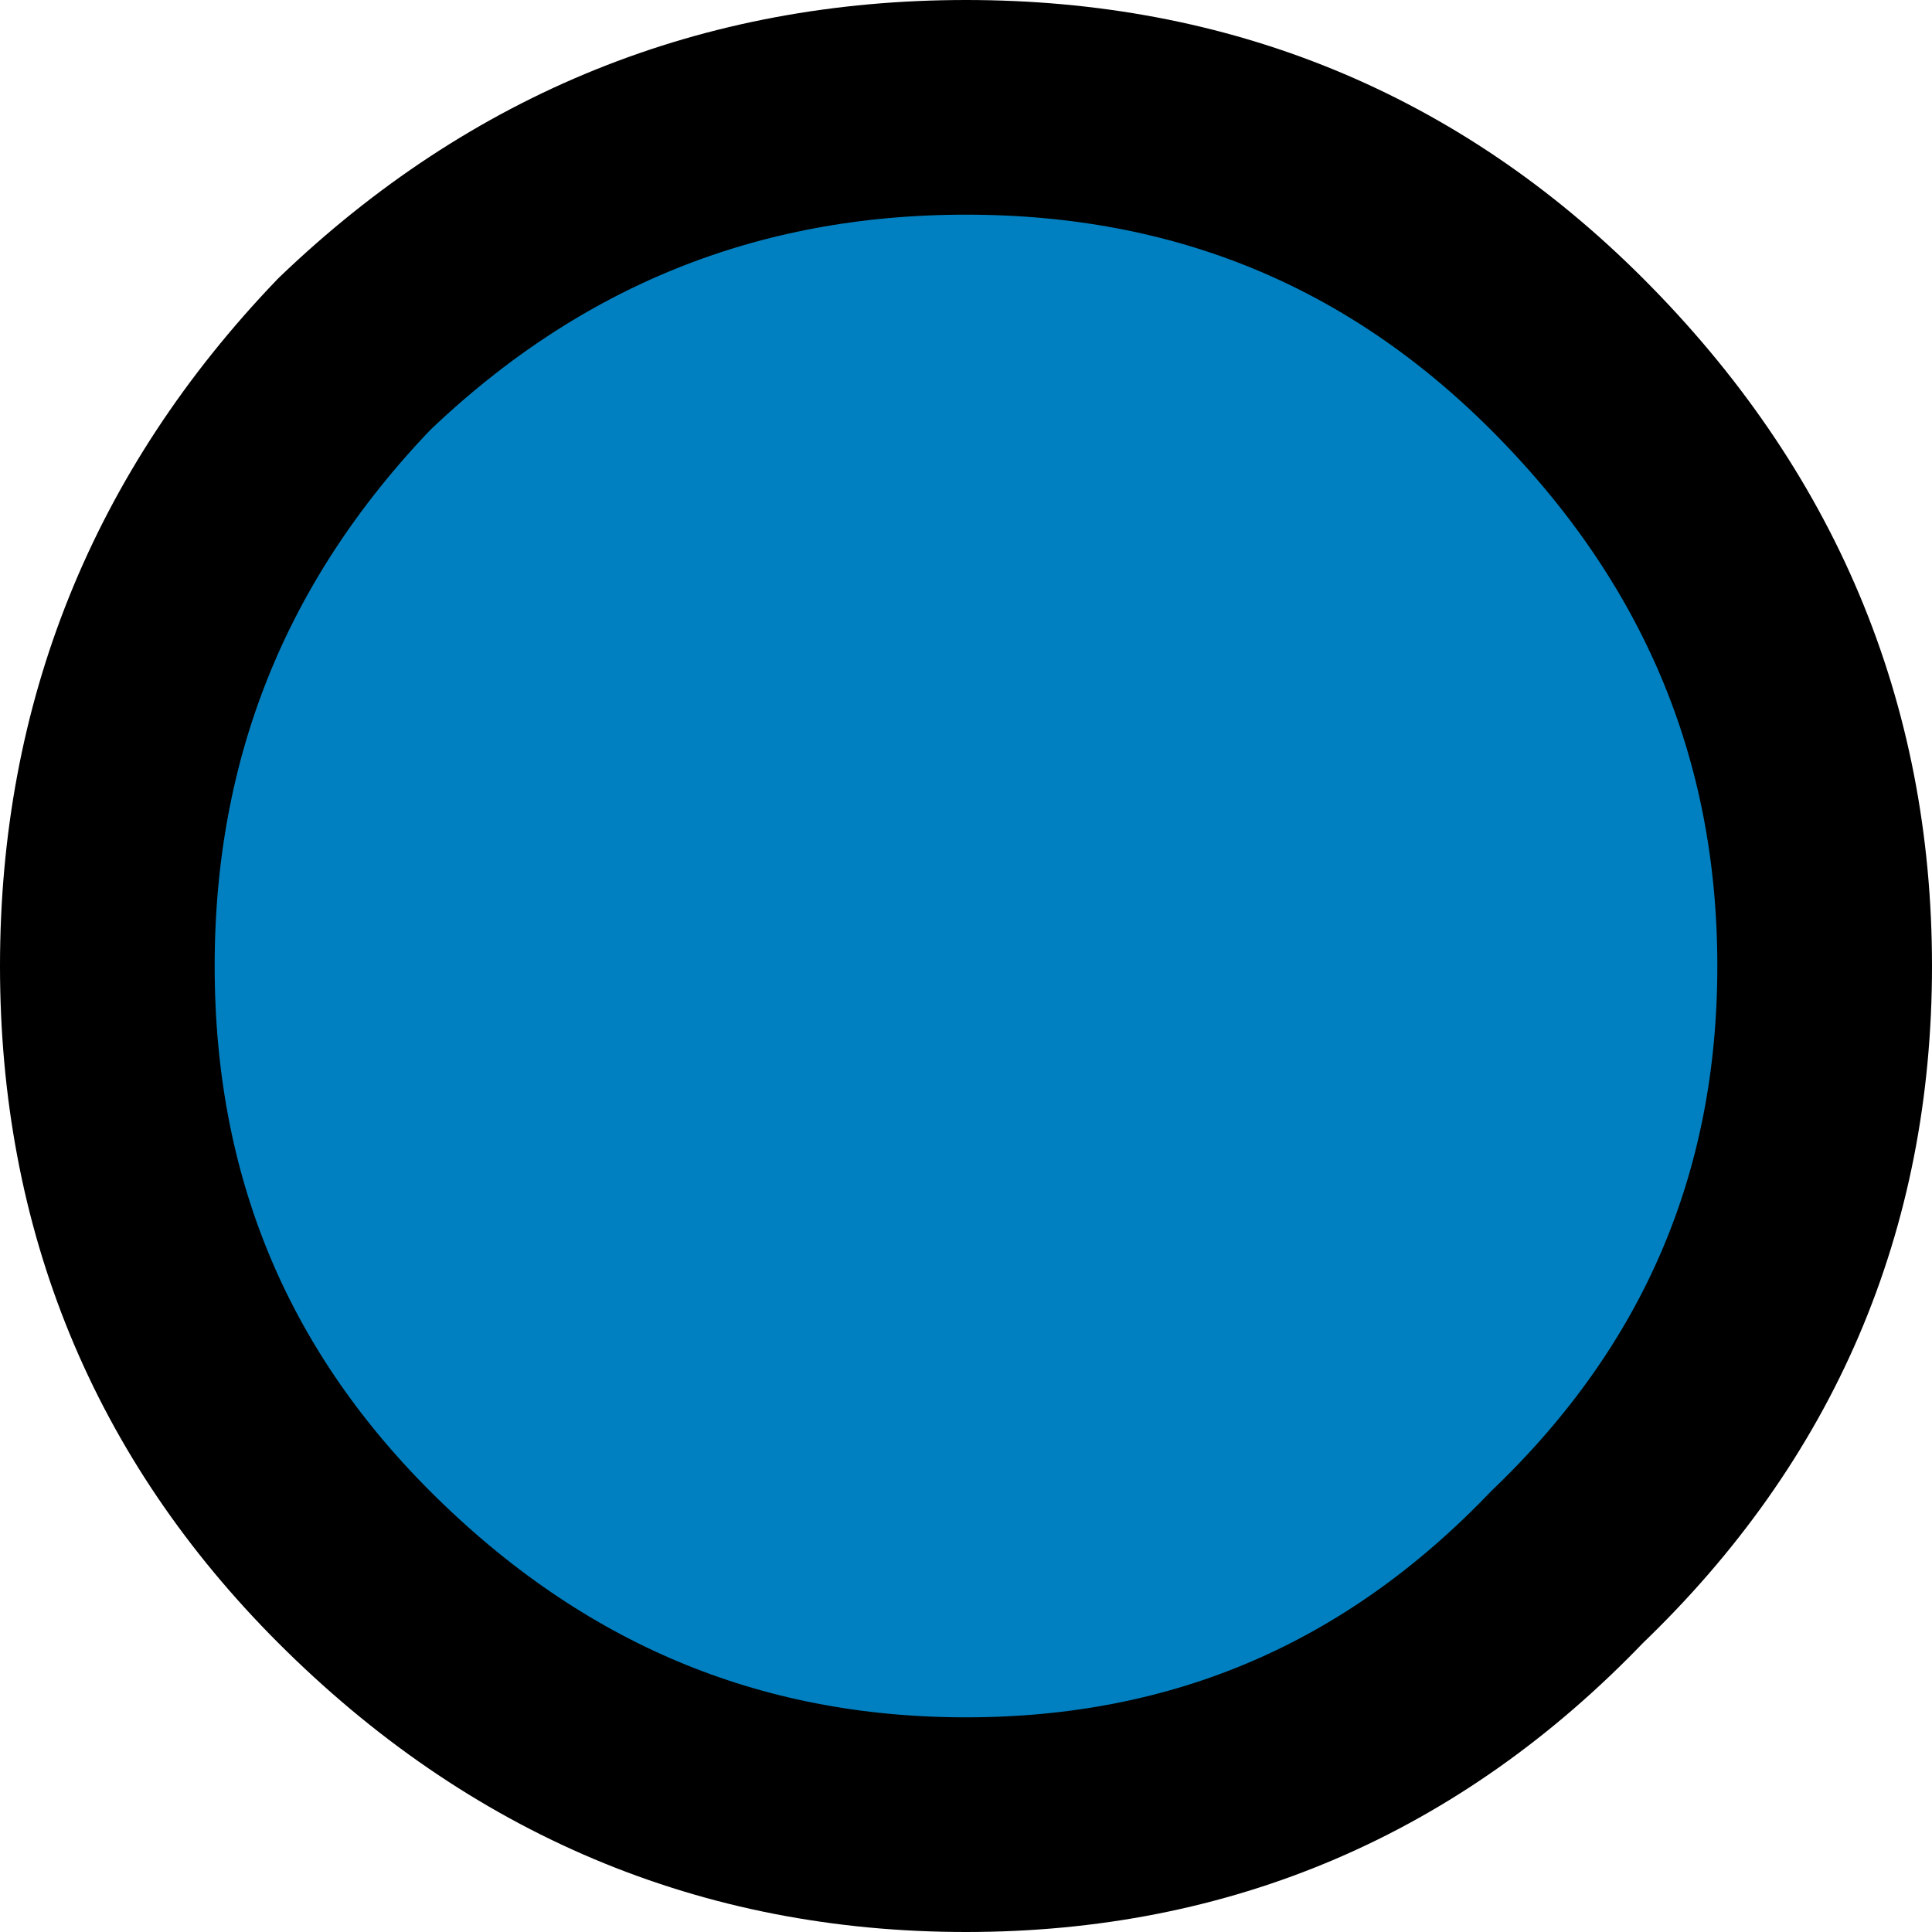 <?xml version="1.0" encoding="utf-8"?>
<svg version="1.1" id="Layer_1"
xmlns="http://www.w3.org/2000/svg"
xmlns:xlink="http://www.w3.org/1999/xlink"
width="9px" height="9px"
xml:space="preserve">
<g id="PathID_1" transform="matrix(1, 0, 0, 1, 4.5, 4.5)">
<path style="fill:#0080C0;fill-opacity:1" d="M-4 0Q-4 -1.65 -2.85 -2.85Q-1.65 -4 0 -4Q1.65 -4 2.8 -2.85Q4 -1.65 4 0Q4 1.65 2.8 2.8Q1.65 4 0 4Q-1.65 4 -2.85 2.8Q-4 1.65 -4 0" />
<path style="fill:none;stroke-width:1;stroke-linecap:round;stroke-linejoin:round;stroke-miterlimit:3;stroke:#000000;stroke-opacity:1" d="M-4 0Q-4 -1.65 -2.85 -2.85Q-1.65 -4 0 -4Q1.65 -4 2.8 -2.85Q4 -1.65 4 0Q4 1.65 2.8 2.8Q1.65 4 0 4Q-1.65 4 -2.85 2.8Q-4 1.65 -4 0z" />
</g>
</svg>
